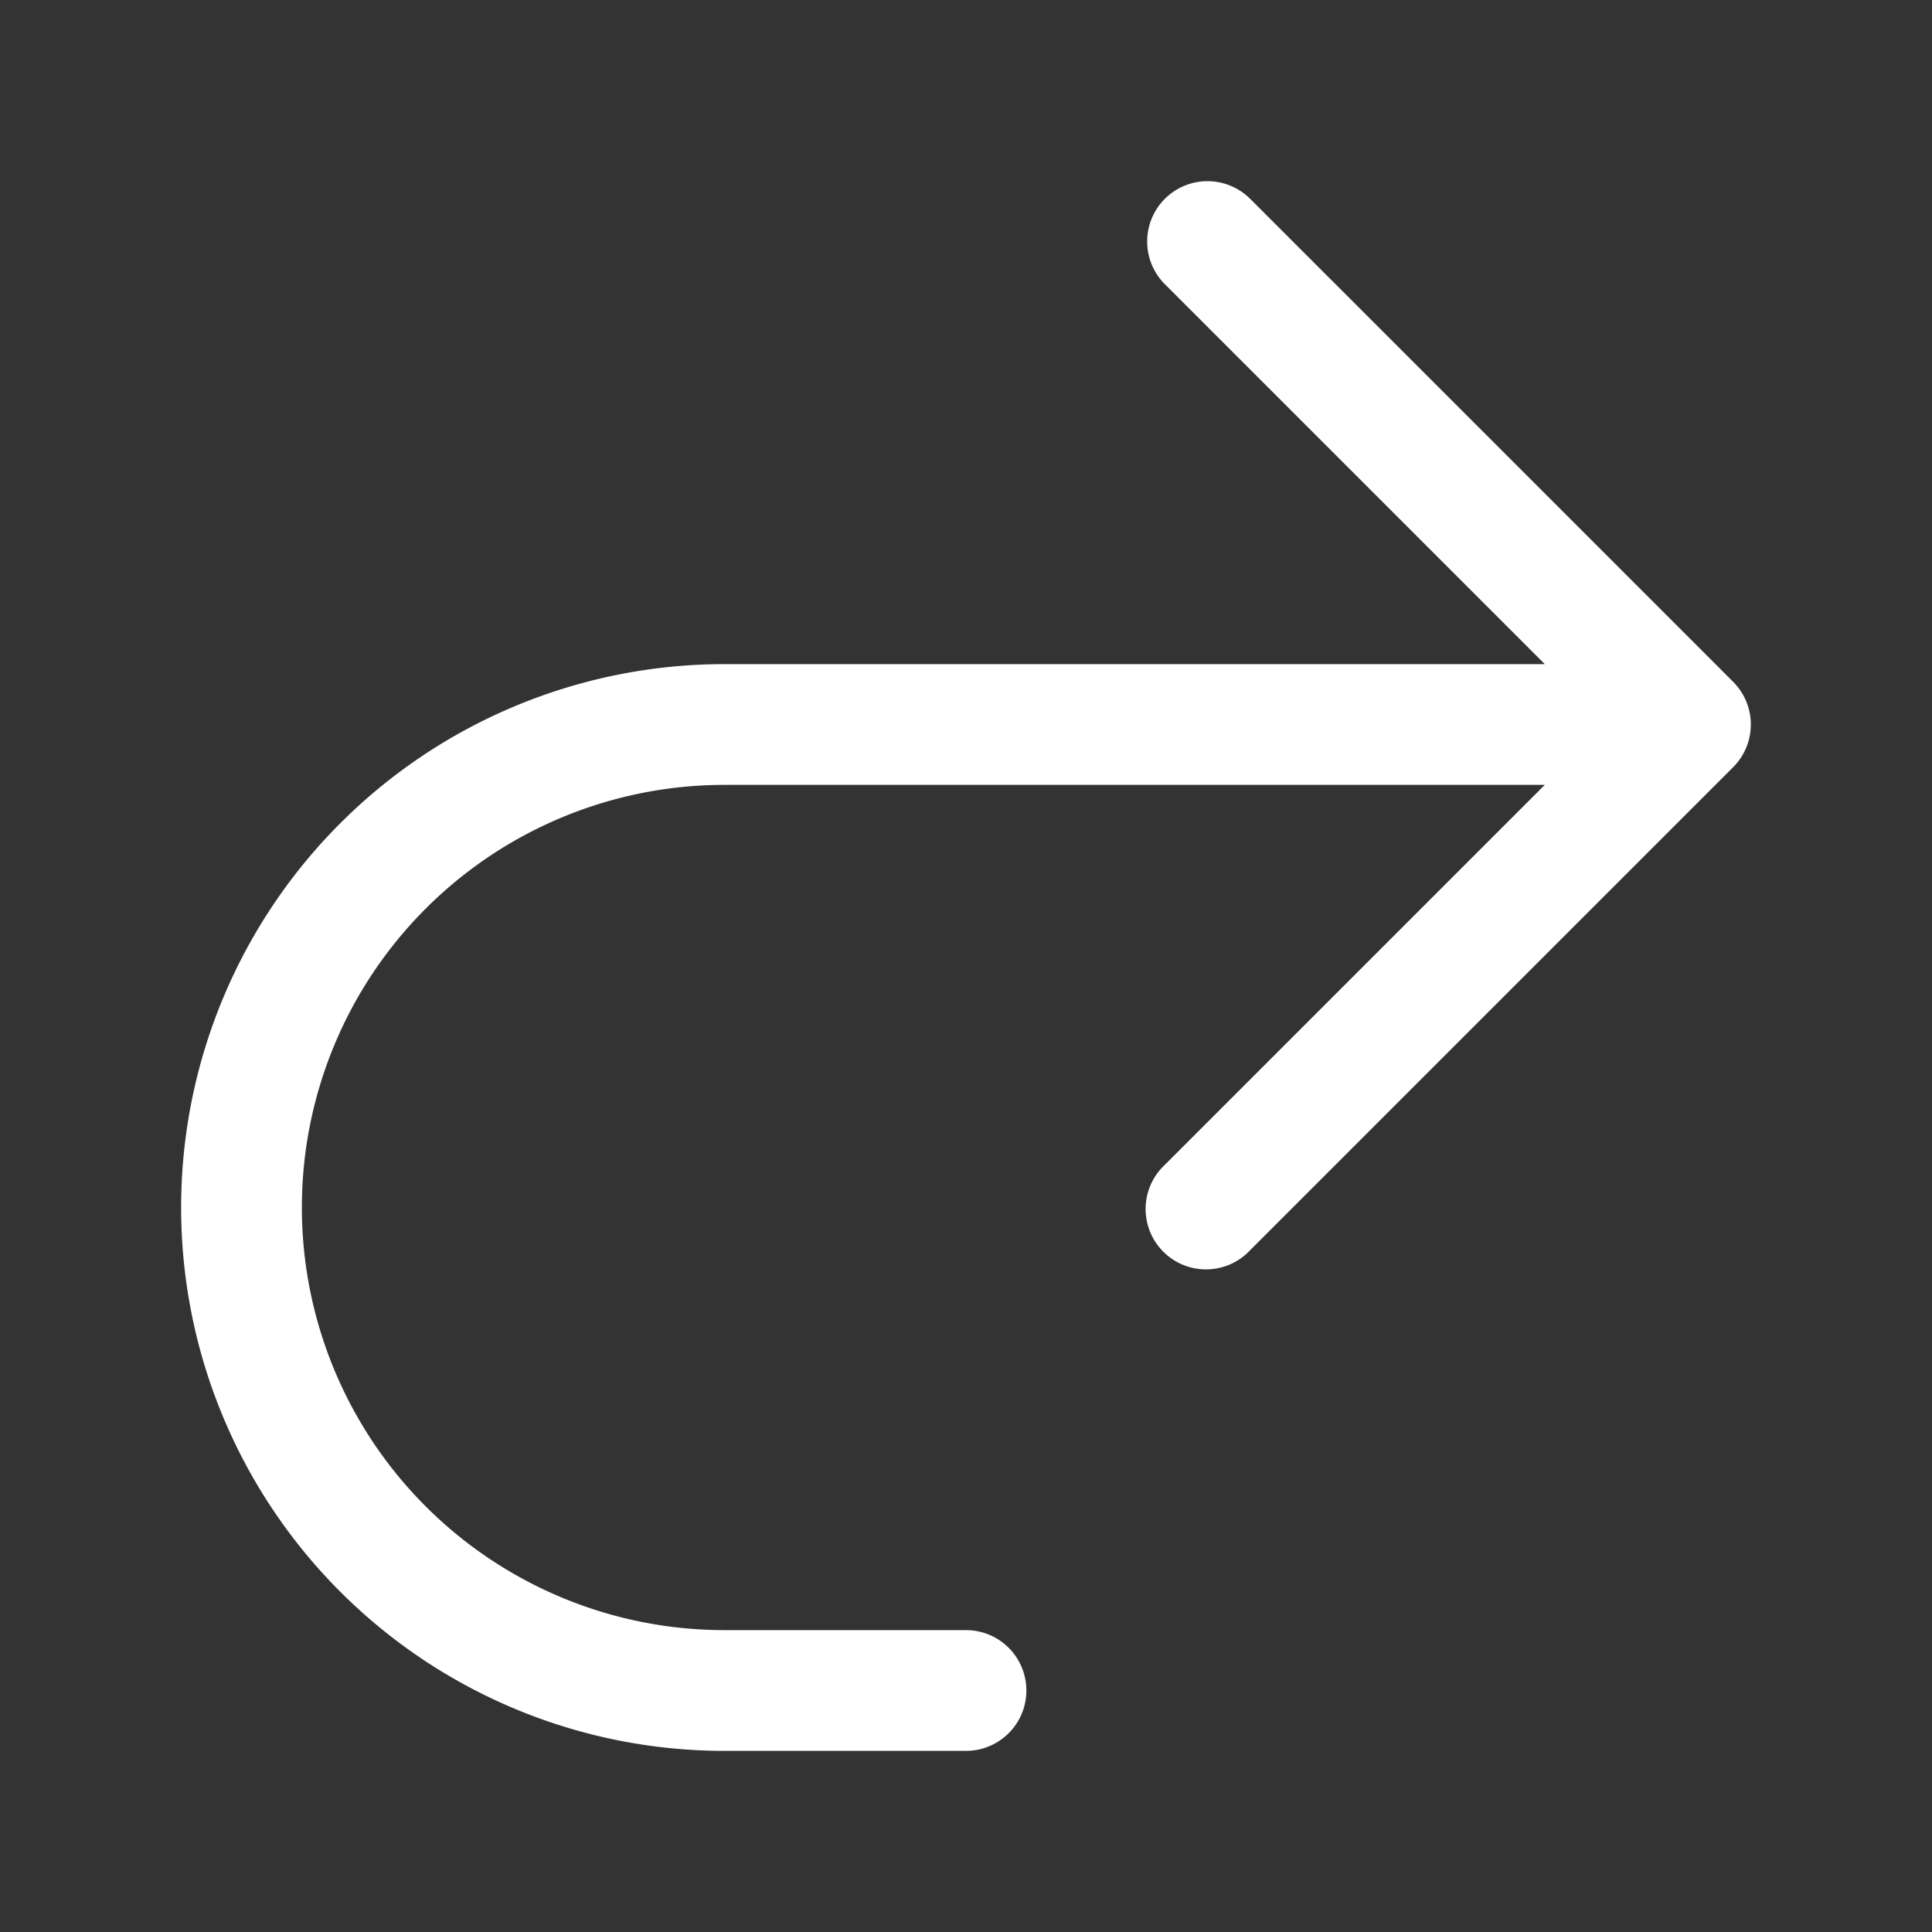 <svg xmlns="http://www.w3.org/2000/svg" viewBox="0 0 24 24" fill="#FFF" class="w-6 h-6">
  <rect x="0" y="0" width="24" height="24" fill="#333333" stroke="none"/>
  <path fill-rule="evenodd" d="M14.47 2.47a.75.75 0 011.06 0l6 6a.75.75 0 010 1.06l-6 6a.75.75 0 11-1.06-1.06l4.72-4.72H9a5.25 5.25 0 100 10.5h3a.75.75 0 010 1.5H9a6.75 6.75 0 010-13.5h10.19l-4.72-4.72a.75.75 0 010-1.06z" clip-rule="evenodd" />
</svg>
